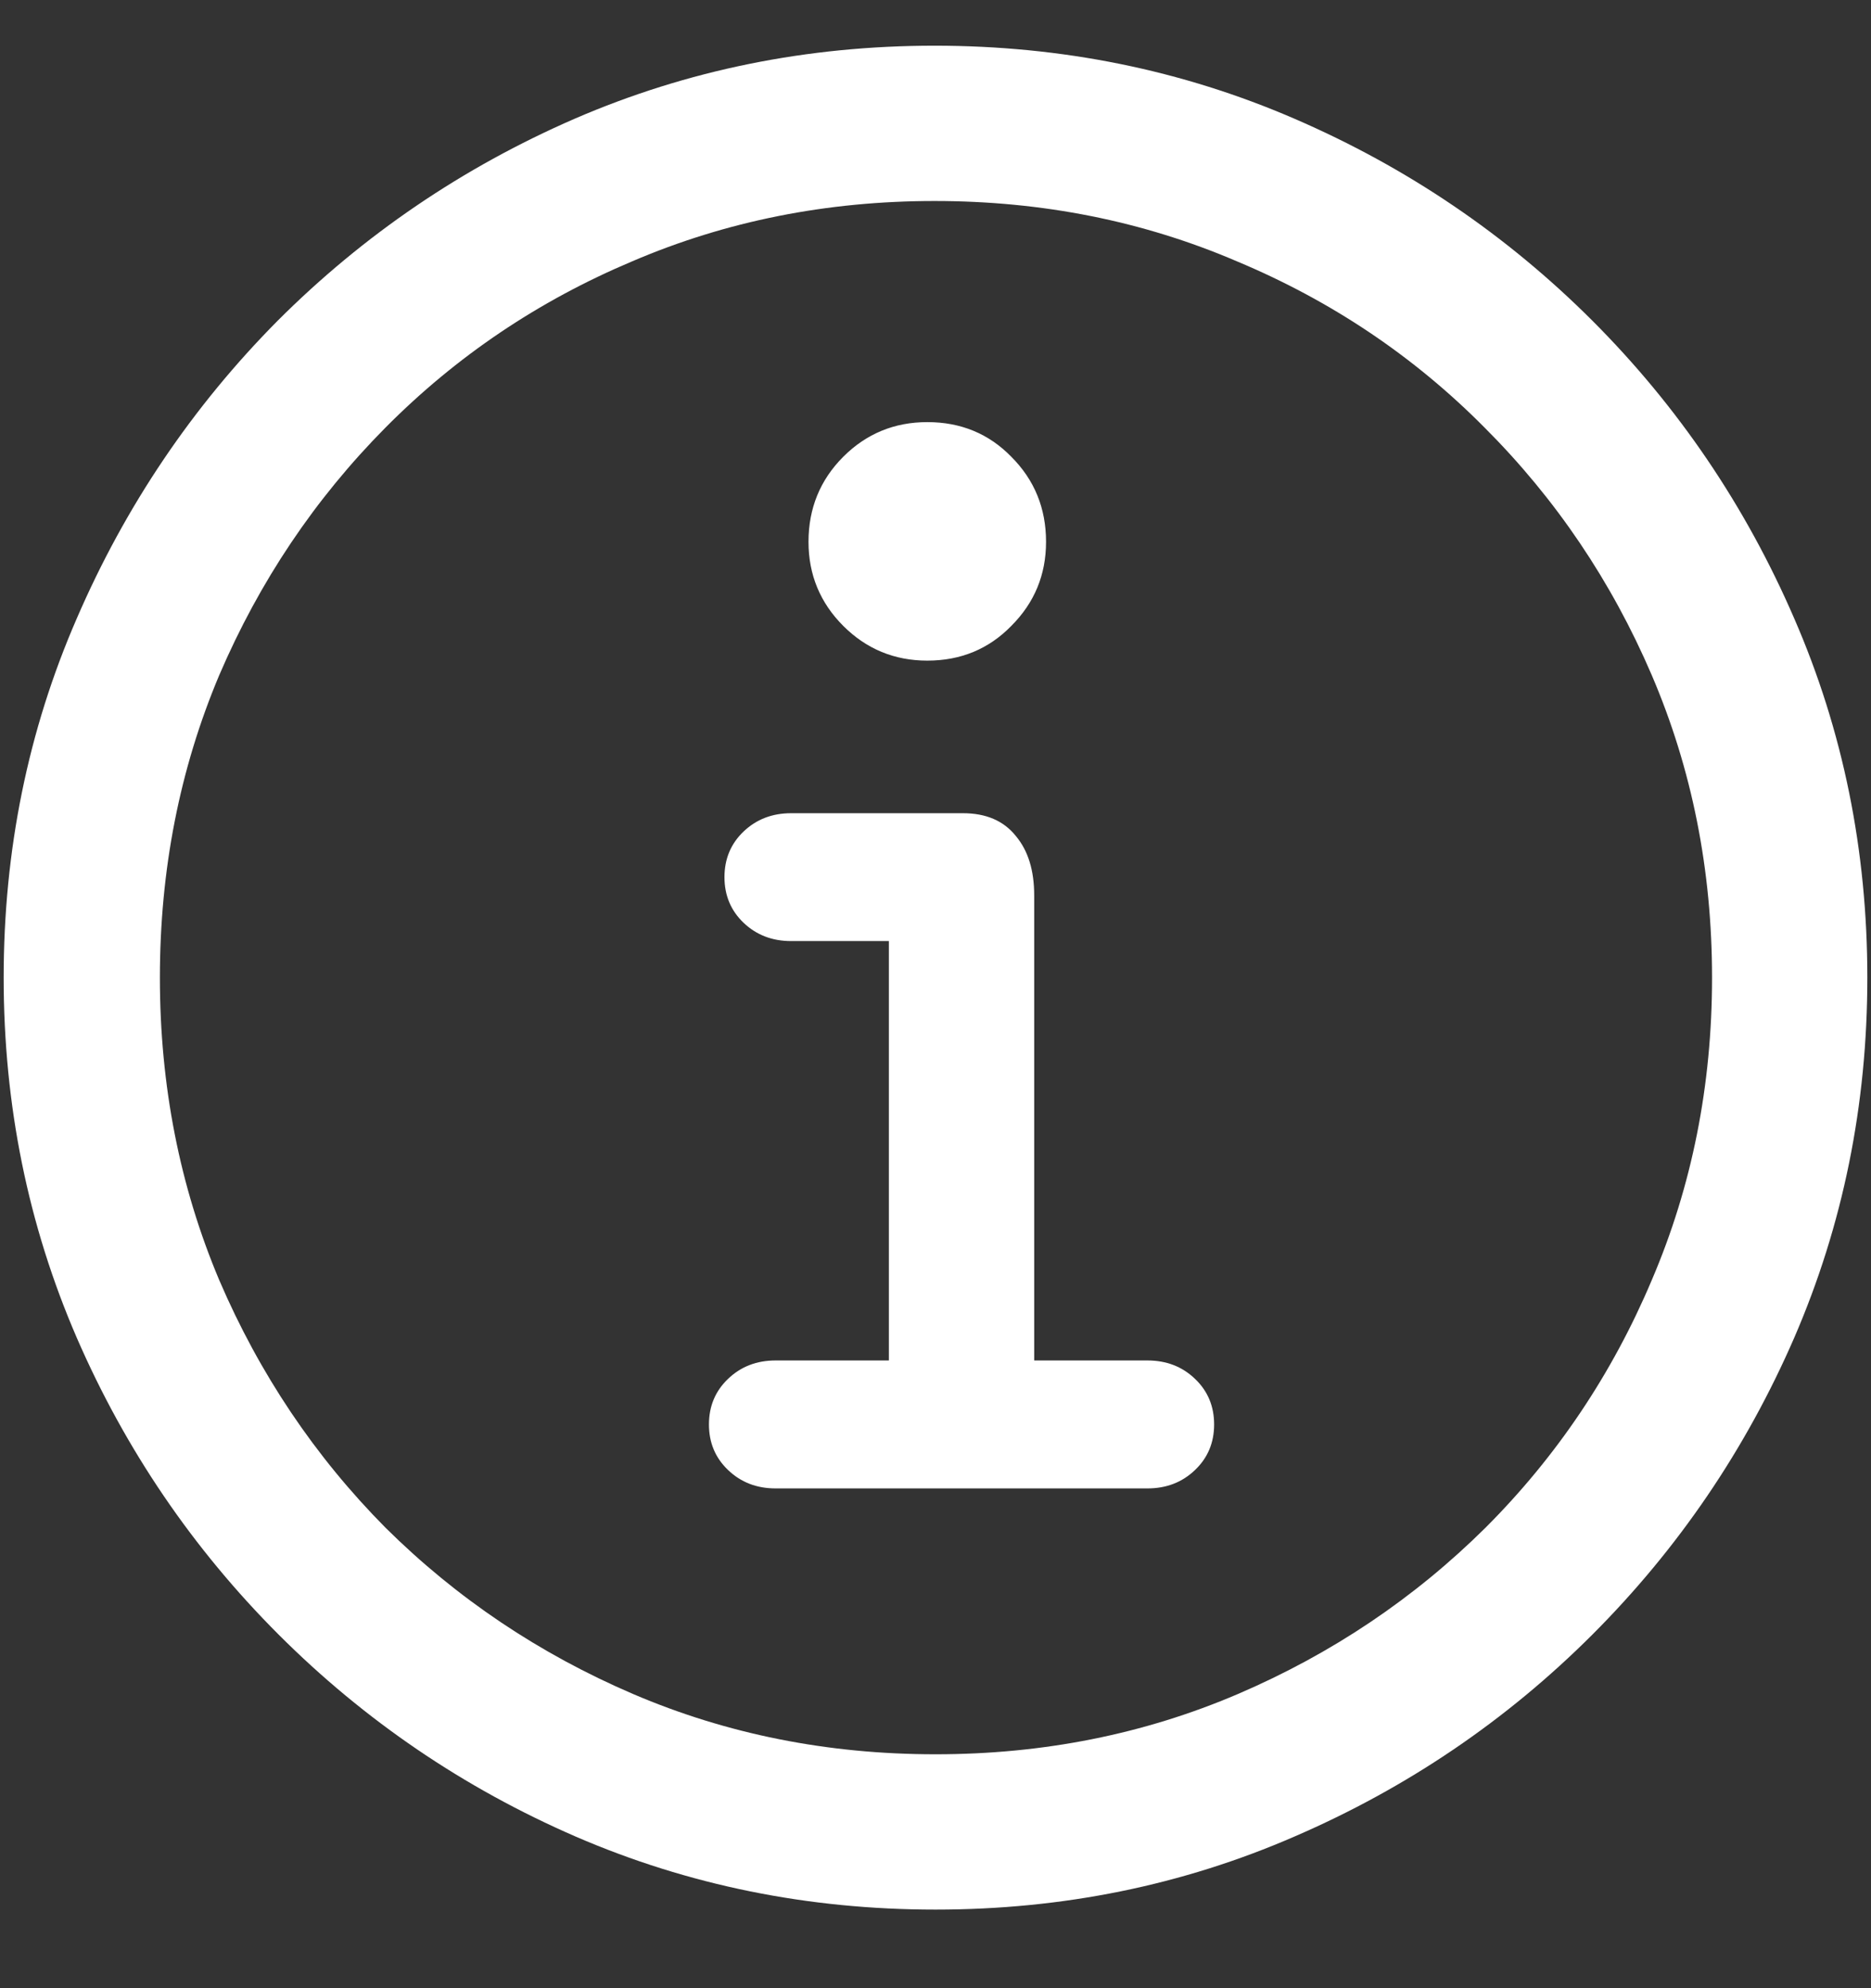 <?xml version="1.0" encoding="UTF-8"?>
<svg xmlns="http://www.w3.org/2000/svg" xmlns:xlink="http://www.w3.org/1999/xlink" width="24" height="25.5" viewBox="0 0 24 25.5" version="1.1">
<rect x="0" y="0" width="24" height="25.5" fill="#333333" stroke="none"/>
<g id="surface1">
<path style=" stroke:none;fill-rule:nonzero;fill:rgb(100%,100%,100%);fill-opacity:1;" d="M 12 24.492 C 13.633 24.492 15.168 24.18 16.605 23.555 C 18.051 22.93 19.324 22.066 20.426 20.965 C 21.527 19.863 22.391 18.594 23.016 17.156 C 23.641 15.711 23.953 14.172 23.953 12.539 C 23.953 10.906 23.641 9.371 23.016 7.934 C 22.391 6.488 21.527 5.215 20.426 4.113 C 19.324 3.012 18.051 2.148 16.605 1.523 C 15.16 0.898 13.621 0.586 11.988 0.586 C 10.355 0.586 8.816 0.898 7.371 1.523 C 5.934 2.148 4.664 3.012 3.562 4.113 C 2.469 5.215 1.609 6.488 0.984 7.934 C 0.359 9.371 0.047 10.906 0.047 12.539 C 0.047 14.172 0.359 15.711 0.984 17.156 C 1.609 18.594 2.473 19.863 3.574 20.965 C 4.676 22.066 5.945 22.93 7.383 23.555 C 8.828 24.18 10.367 24.492 12 24.492 Z M 12 22.5 C 10.617 22.5 9.324 22.242 8.121 21.727 C 6.918 21.211 5.859 20.5 4.945 19.594 C 4.039 18.68 3.328 17.621 2.812 16.418 C 2.305 15.215 2.051 13.922 2.051 12.539 C 2.051 11.156 2.305 9.863 2.812 8.66 C 3.328 7.457 4.039 6.398 4.945 5.484 C 5.852 4.57 6.906 3.859 8.109 3.352 C 9.312 2.836 10.605 2.578 11.988 2.578 C 13.371 2.578 14.664 2.836 15.867 3.352 C 17.078 3.859 18.137 4.57 19.043 5.484 C 19.957 6.398 20.672 7.457 21.188 8.66 C 21.703 9.863 21.961 11.156 21.961 12.539 C 21.961 13.922 21.703 15.215 21.188 16.418 C 20.68 17.621 19.969 18.68 19.055 19.594 C 18.141 20.5 17.082 21.211 15.879 21.727 C 14.676 22.242 13.383 22.5 12 22.5 Z M 9.949 19.09 L 14.719 19.09 C 14.961 19.09 15.164 19.012 15.328 18.855 C 15.492 18.699 15.574 18.504 15.574 18.27 C 15.574 18.035 15.492 17.84 15.328 17.684 C 15.164 17.527 14.961 17.449 14.719 17.449 L 13.266 17.449 L 13.266 11.484 C 13.266 11.164 13.188 10.91 13.031 10.723 C 12.875 10.527 12.648 10.43 12.352 10.43 L 10.148 10.43 C 9.906 10.43 9.703 10.508 9.539 10.664 C 9.375 10.82 9.293 11.016 9.293 11.25 C 9.293 11.484 9.375 11.68 9.539 11.836 C 9.703 11.992 9.906 12.07 10.148 12.07 L 11.402 12.07 L 11.402 17.449 L 9.949 17.449 C 9.707 17.449 9.504 17.527 9.34 17.684 C 9.176 17.84 9.094 18.035 9.094 18.27 C 9.094 18.504 9.176 18.699 9.34 18.855 C 9.504 19.012 9.707 19.09 9.949 19.09 Z M 11.895 8.473 C 12.324 8.473 12.684 8.324 12.973 8.027 C 13.27 7.73 13.418 7.371 13.418 6.949 C 13.418 6.52 13.27 6.156 12.973 5.859 C 12.684 5.562 12.324 5.414 11.895 5.414 C 11.473 5.414 11.113 5.562 10.816 5.859 C 10.52 6.156 10.371 6.52 10.371 6.949 C 10.371 7.371 10.52 7.73 10.816 8.027 C 11.113 8.324 11.473 8.473 11.895 8.473 Z M 11.895 8.473 "/>
</g>
</svg>
